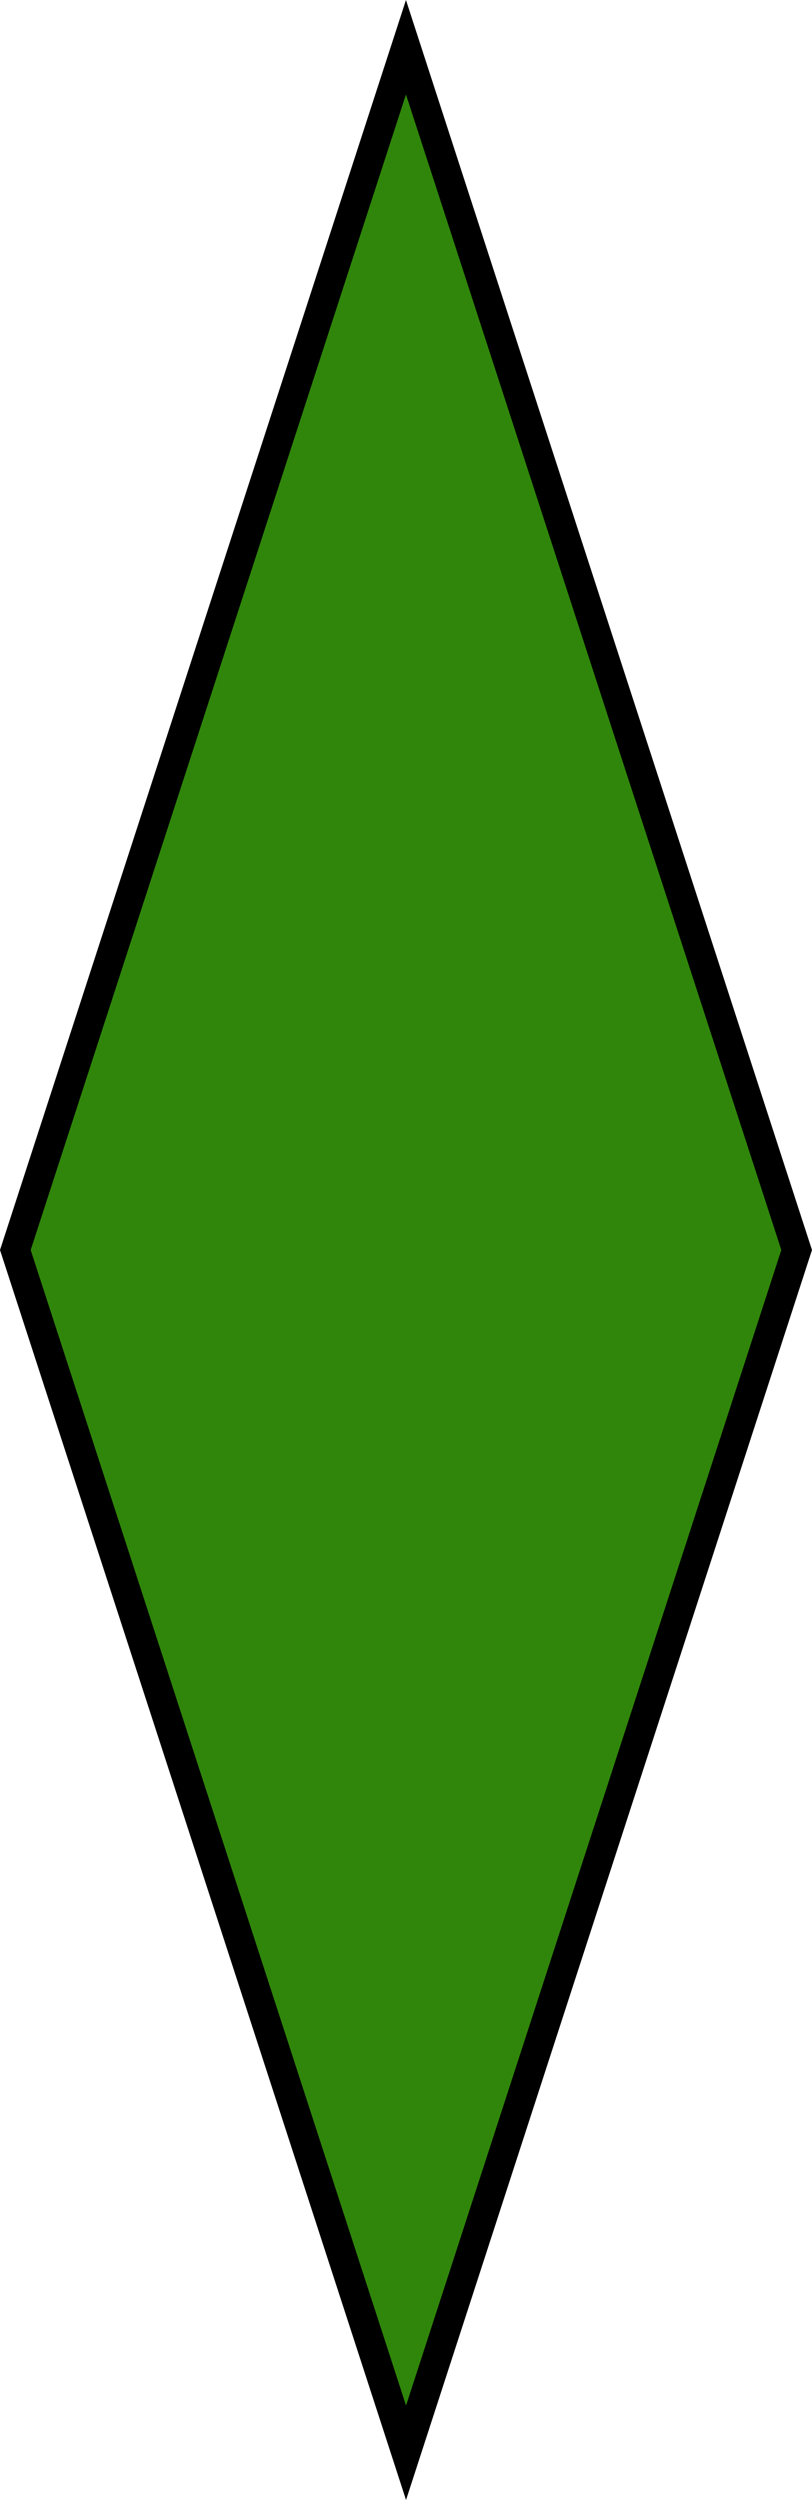 <?xml version="1.0" encoding="UTF-8"?>
<!-- Created with Inkscape (http://www.inkscape.org/) -->
<svg width="41.748mm" height="128.5mm" version="1.1" viewBox="0 0 41.748 128.5" xmlns="http://www.w3.org/2000/svg">
 <g transform="translate(-75.306 -84.955)">
  <path d="m96.178 87.383-20.083 61.823 20.087 61.822 20.083-61.823z" fill="#30860bff" stroke="#000" stroke-width="1.5"/>
 </g>
</svg>

